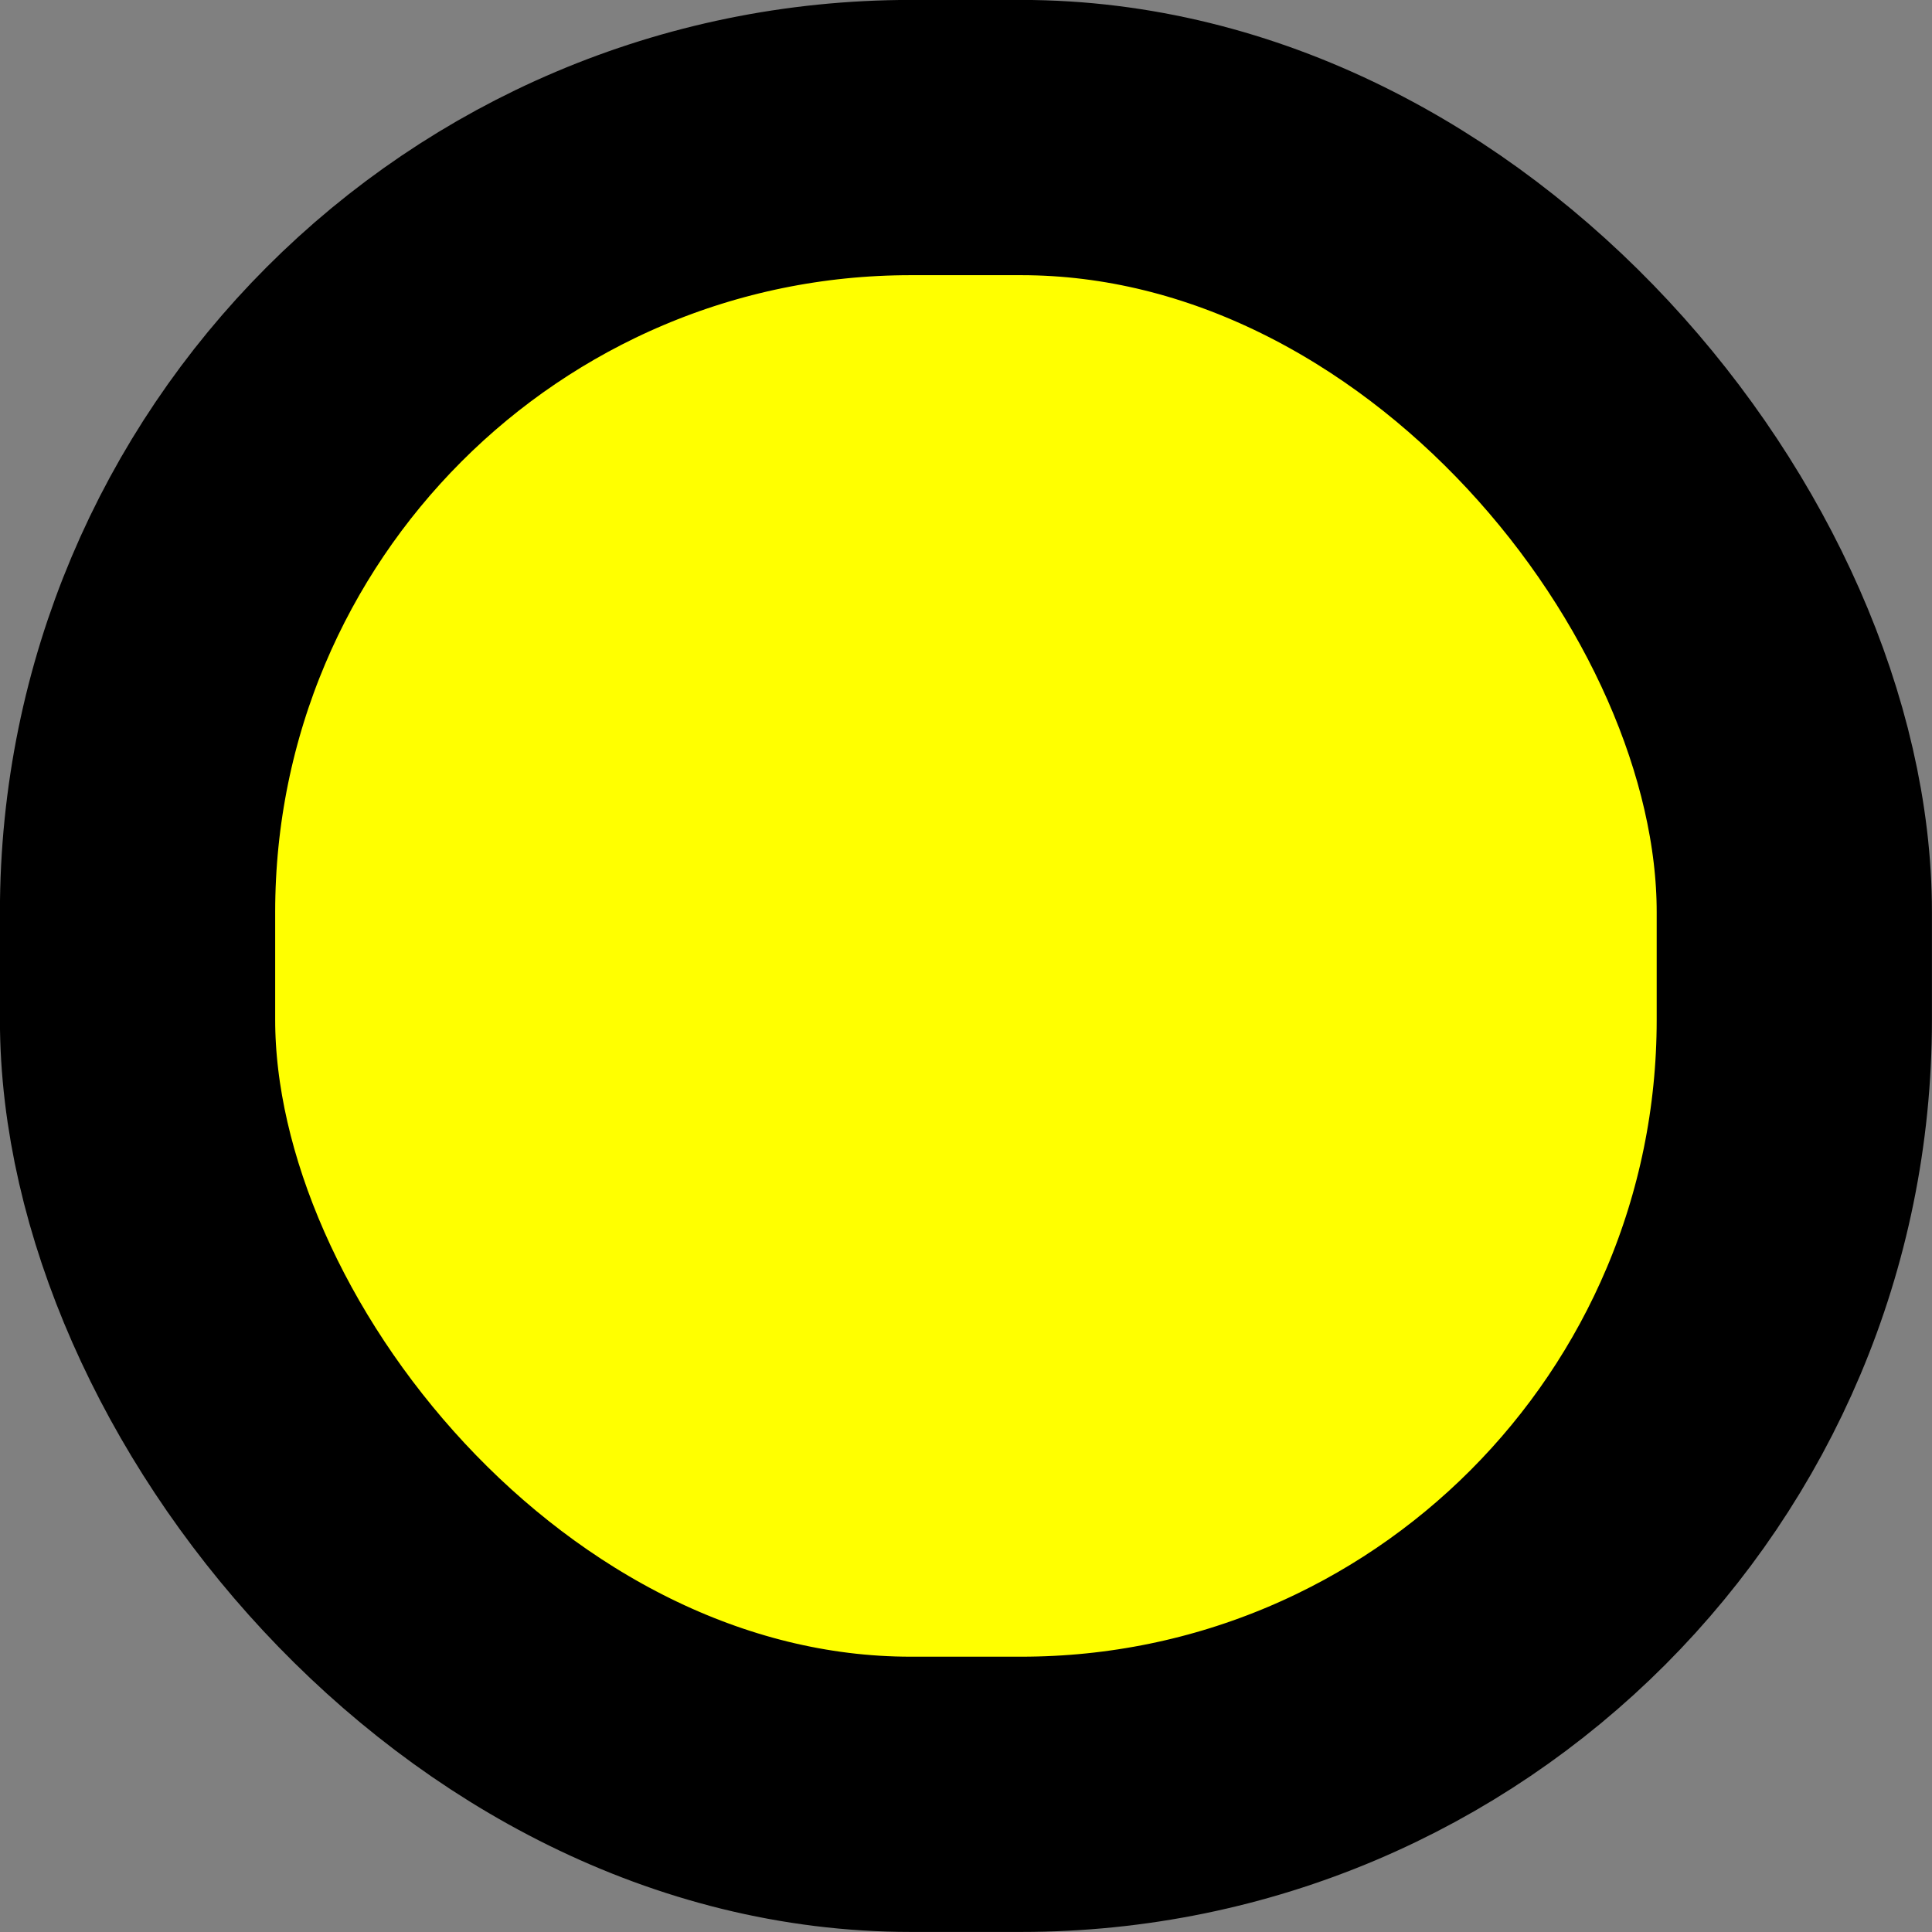 <?xml version="1.0" encoding="UTF-8" standalone="no"?>
<!-- Created with Inkscape (http://www.inkscape.org/) -->
<svg
   xmlns:dc="http://purl.org/dc/elements/1.1/"
   xmlns:cc="http://web.resource.org/cc/"
   xmlns:rdf="http://www.w3.org/1999/02/22-rdf-syntax-ns#"
   xmlns:svg="http://www.w3.org/2000/svg"
   xmlns="http://www.w3.org/2000/svg"
   xmlns:sodipodi="http://sodipodi.sourceforge.net/DTD/sodipodi-0.dtd"
   xmlns:inkscape="http://www.inkscape.org/namespaces/inkscape"
   width="15"
   height="15"
   id="svg7062"
   sodipodi:version="0.32"
   inkscape:version="0.45pre1"
   sodipodi:docbase="C:\Downloads"
   sodipodi:docname="Eval-iprog.svg"
   inkscape:output_extension="org.inkscape.output.svg.inkscape"
   inkscape:export-filename="C:\Downloads\States.png"
   inkscape:export-xdpi="90"
   inkscape:export-ydpi="90"
   version="1.0"
   sodipodi:modified="true">
  <rect width="100%" height="100%" fill="#808080" stroke="none"/>
  <defs
     id="defs7064">
    <marker
       inkscape:stockid="Arrow1Send"
       orient="auto"
       refY="0"
       refX="0"
       id="Arrow1Send"
       style="overflow:visible">
      <path
         id="path8126"
         d="M 0,0 L 5,-5 L -12.5,0 L 5,5 L 0,0 z "
         style="fill-rule:evenodd;stroke:#000000;stroke-width:1pt;marker-start:none"
         transform="matrix(-0.2,0,0,-0.2,-1.2,0)" />
    </marker>
    <marker
       inkscape:stockid="Arrow2Mend"
       orient="auto"
       refY="0"
       refX="0"
       id="Arrow2Mend"
       style="overflow:visible">
      <path
         id="path8138"
         style="font-size:12px;fill-rule:evenodd;stroke-width:0.625;stroke-linejoin:round"
         d="M 8.719,4.034 L -2.207,0.016 L 8.719,-4.002 C 6.973,-1.63 6.983,1.616 8.719,4.034 z "
         transform="scale(-0.6,-0.6)" />
    </marker>
    <linearGradient
       id="linearGradient5205">
      <stop
         style="stop-color:#000000;stop-opacity:0;"
         offset="0"
         id="stop5207" />
      <stop
         style="stop-color:#000000;stop-opacity:0.592;"
         offset="1"
         id="stop5209" />
    </linearGradient>
  </defs>
  <sodipodi:namedview
     id="base"
     pagecolor="#ffffff"
     bordercolor="#666666"
     borderopacity="1.0"
     inkscape:pageopacity="0.0"
     inkscape:pageshadow="2"
     inkscape:zoom="11.197802"
     inkscape:cx="31.254149"
     inkscape:cy="19.57213"
     inkscape:current-layer="layer1"
     showgrid="true"
     inkscape:grid-bbox="true"
     inkscape:document-units="px"
     inkscape:window-width="1280"
     inkscape:window-height="977"
     inkscape:window-x="0"
     inkscape:window-y="20"
     width="65px"
     height="35px" />
  <g
     id="layer1"
     inkscape:label="Layer 1"
     inkscape:groupmode="layer"
     transform="translate(-24,-6)">
    <rect
       style="fill:#ffff00;fill-opacity:1;fill-rule:nonzero;stroke:#000000;stroke-width:2.137;stroke-linecap:butt;stroke-linejoin:round;stroke-opacity:1"
       id="rect3219"
       width="12.863"
       height="12.863"
       x="25.068"
       y="7.068"
       rx="6.003"
       ry="6.013" />
  </g>
</svg>
